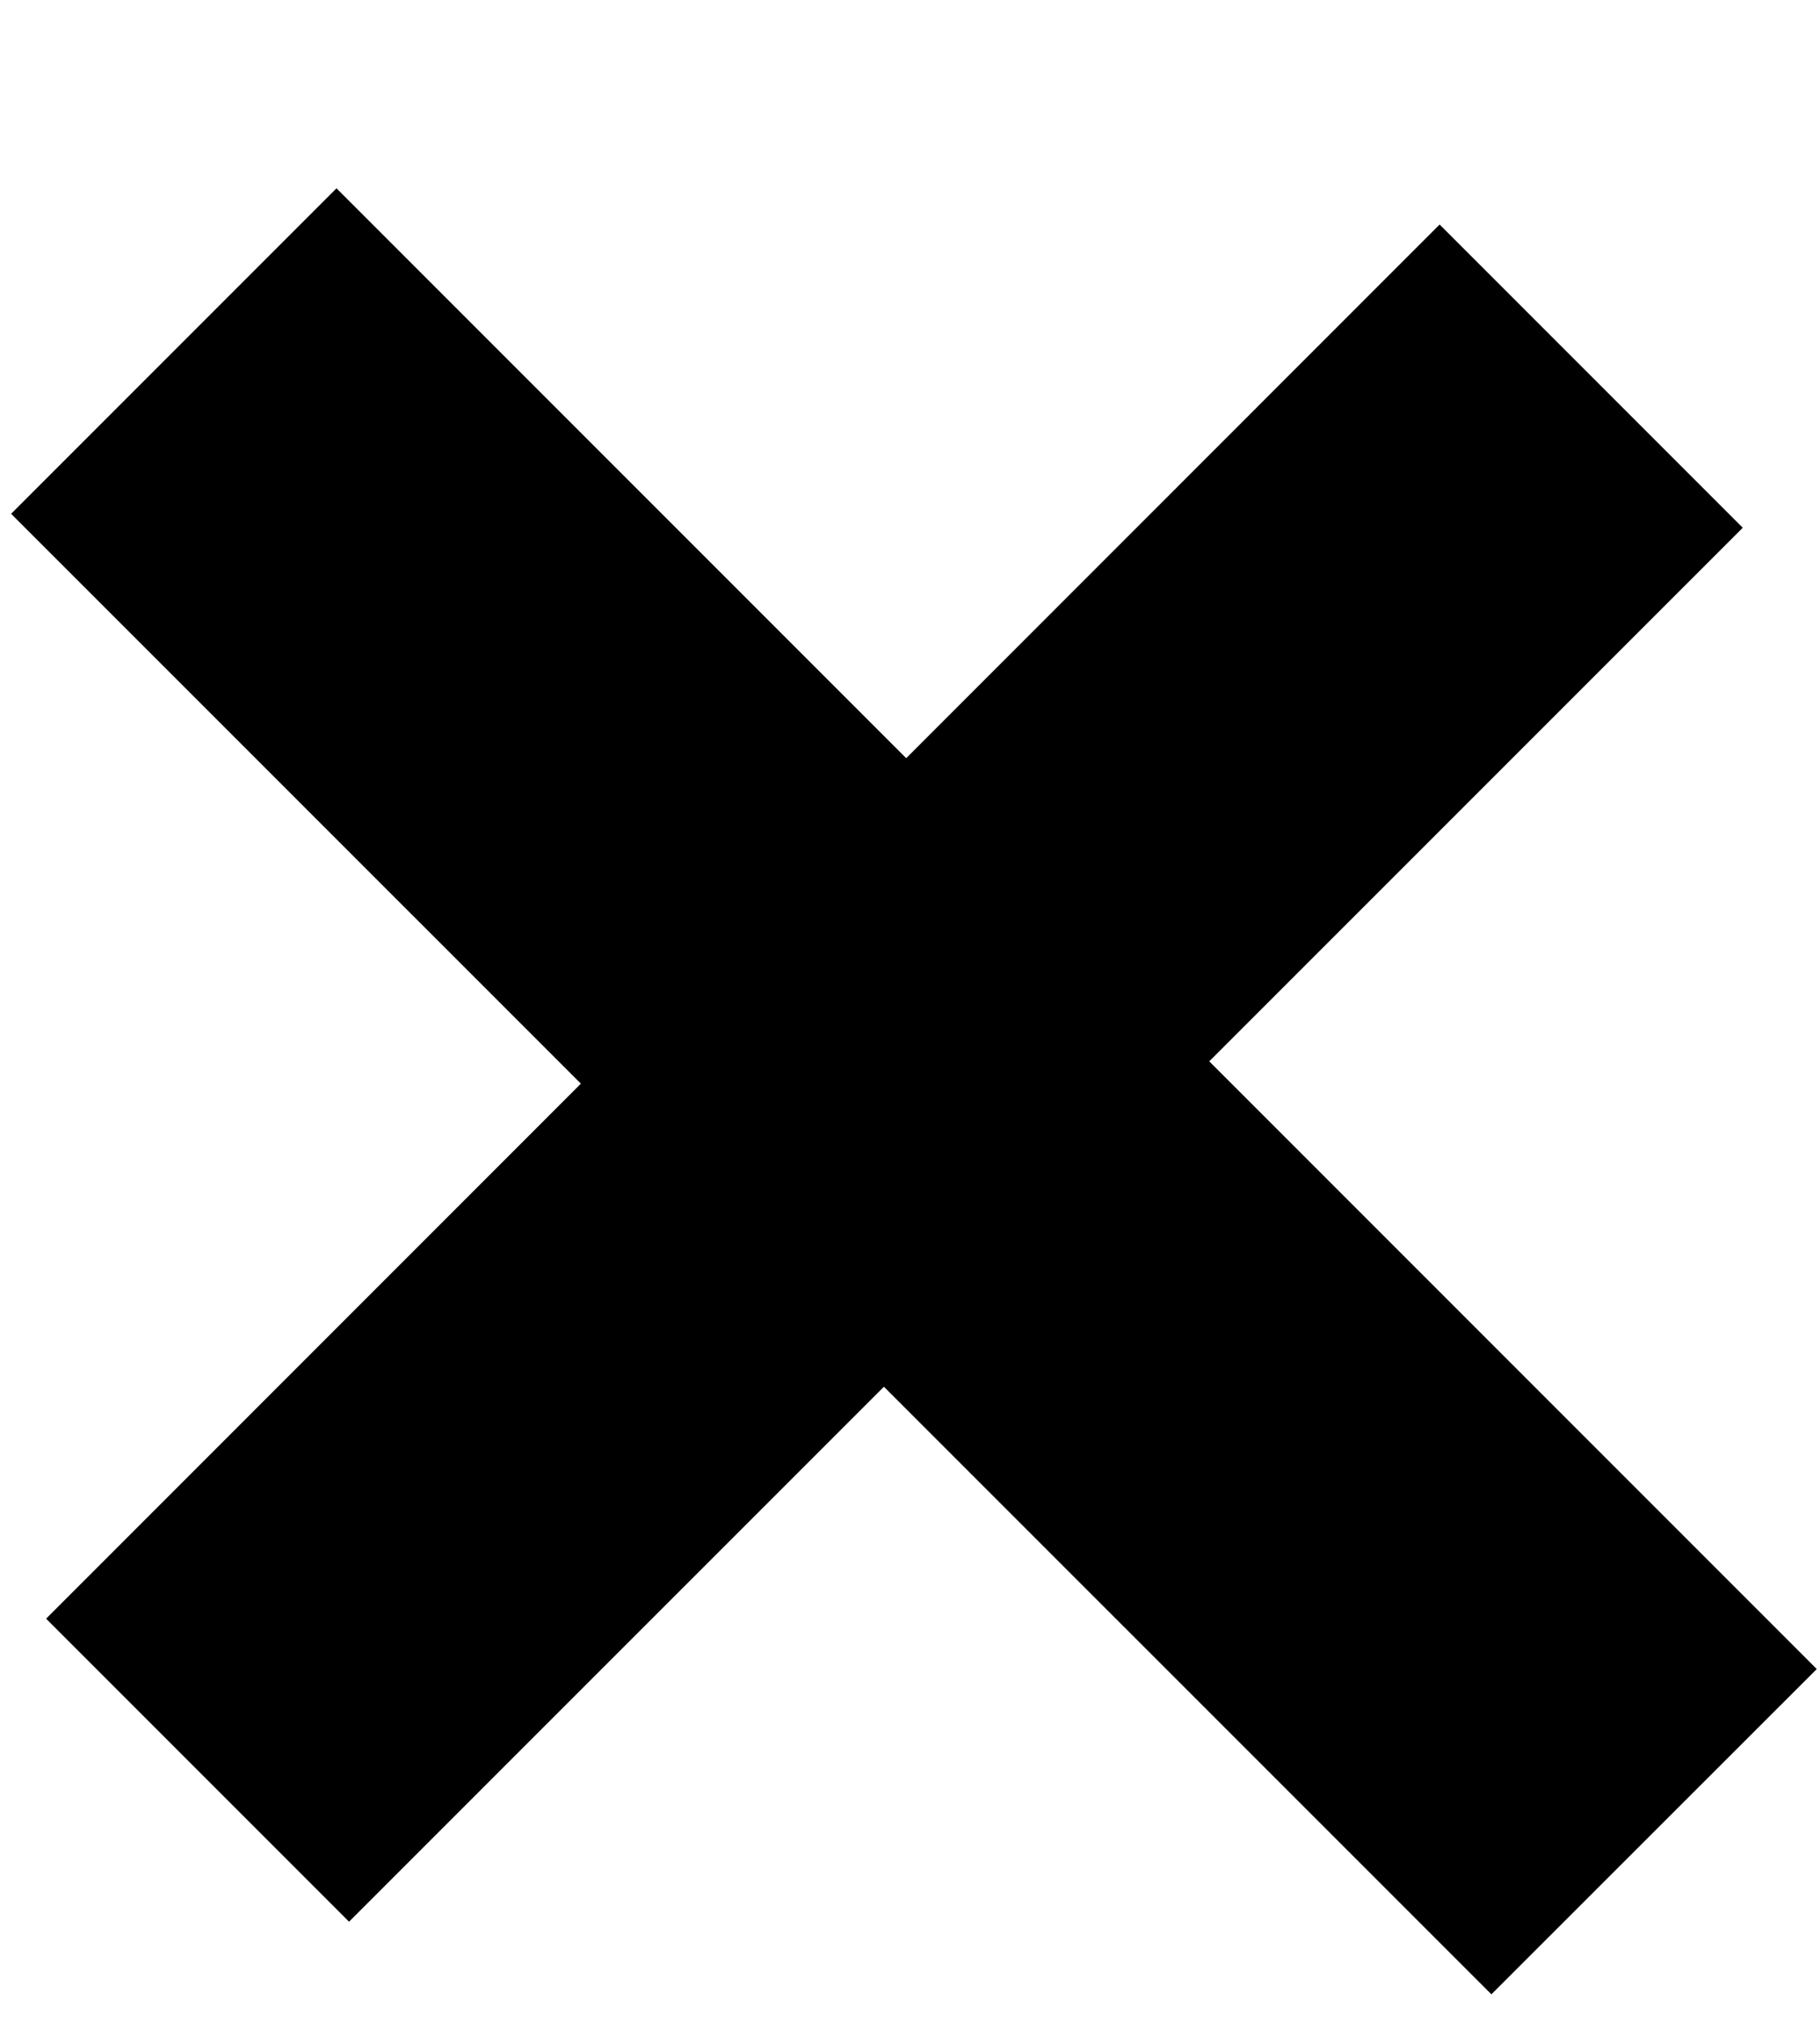 <svg width="9" height="10" viewBox="0 0 9 10" fill="none" xmlns="http://www.w3.org/2000/svg">
<path d="M7.119 1.11L8.618 2.609L1.726 9.5L0.228 8.002L7.119 1.11ZM1.664 0.931L8.984 8.251L7.375 9.859L0.055 2.54L1.664 0.931Z" fill="black"/>
</svg>
